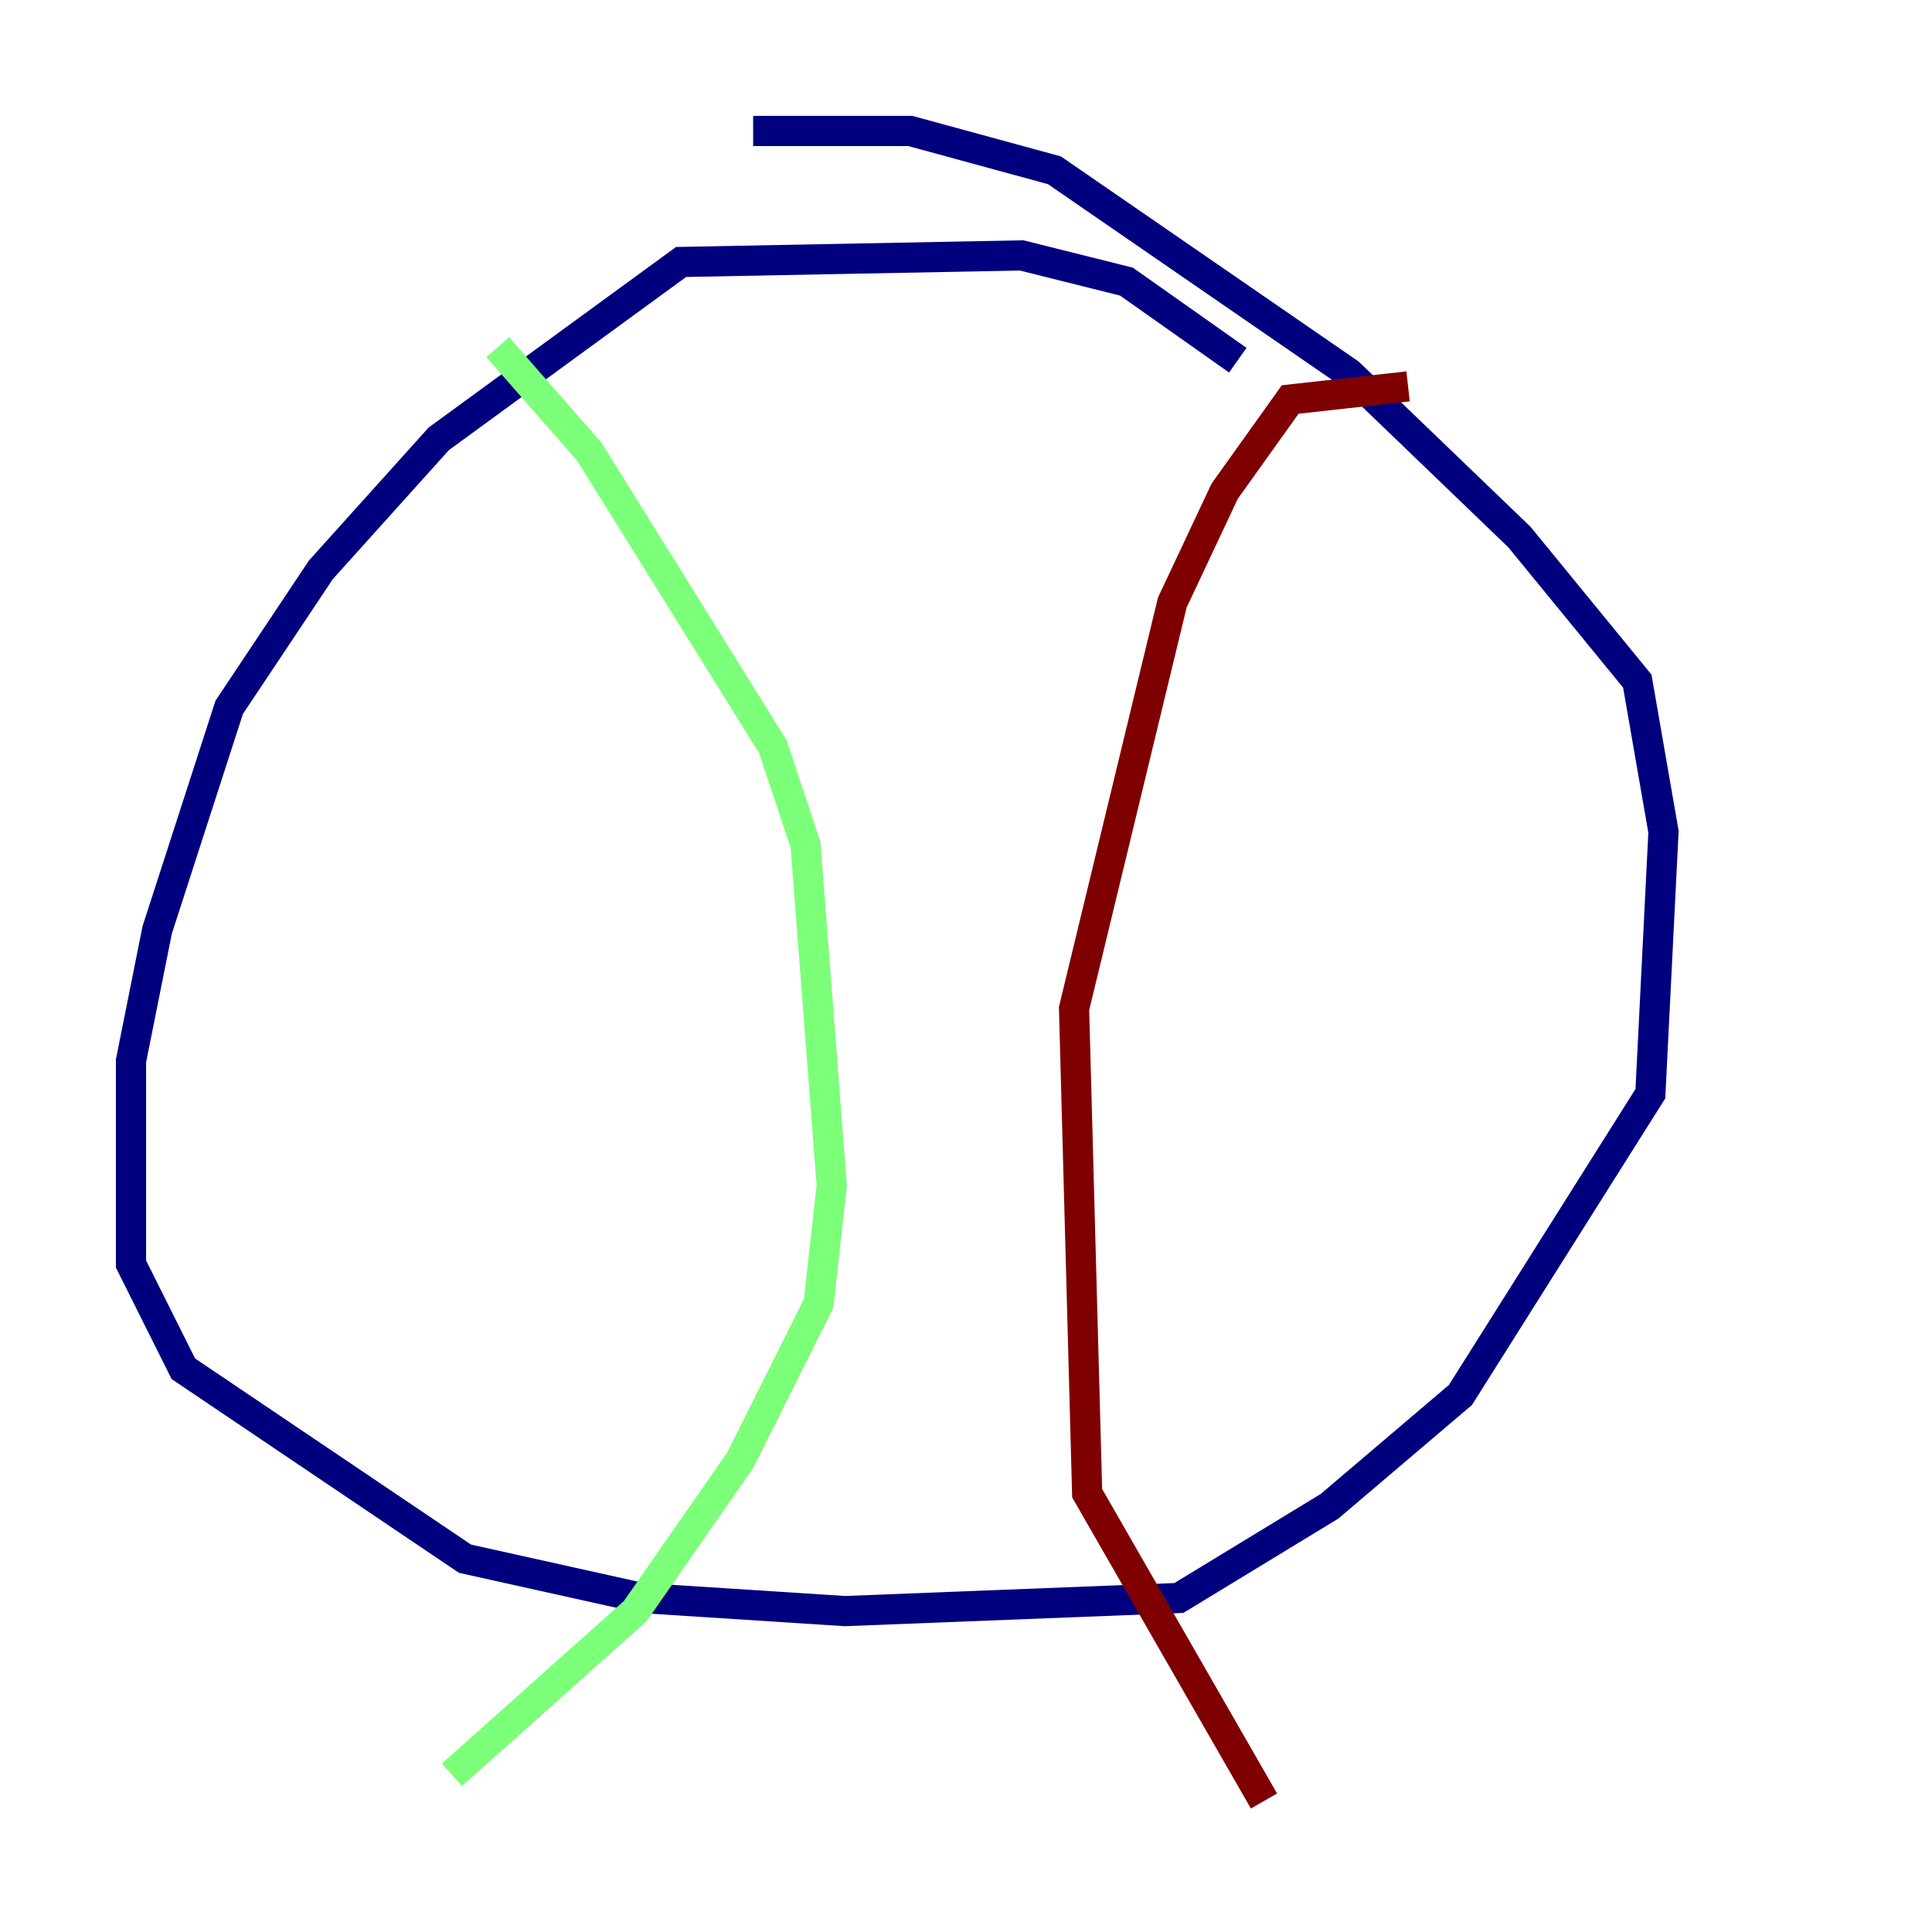 <?xml version="1.0" encoding="utf-8" ?>
<svg baseProfile="tiny" height="128" version="1.2" viewBox="0,0,128,128" width="128" xmlns="http://www.w3.org/2000/svg" xmlns:ev="http://www.w3.org/2001/xml-events" xmlns:xlink="http://www.w3.org/1999/xlink"><defs /><polyline fill="none" points="82.007,23.864 74.63,18.658 67.688,16.922 45.125,17.356 29.071,29.071 21.261,37.749 15.186,46.861 10.414,61.614 8.678,70.291 8.678,83.742 12.149,90.685 30.807,103.268 42.522,105.871 55.973,106.739 78.102,105.871 88.081,99.797 96.759,92.42 109.342,72.461 110.21,55.105 108.475,45.125 100.664,35.58 89.383,24.732 69.858,11.281 60.312,8.678 49.898,8.678" stroke="#00007f" stroke-width="2" /><polyline fill="none" points="32.976,22.997 39.051,29.939 51.2,49.464 53.37,55.973 55.105,78.536 54.237,86.346 49.031,96.759 42.088,106.739 29.939,117.586" stroke="#7cff79" stroke-width="2" /><polyline fill="none" points="93.288,25.6 85.478,26.468 81.139,32.542 77.668,39.919 71.159,66.82 72.027,98.929 83.742,119.322" stroke="#7f0000" stroke-width="2" /></svg>